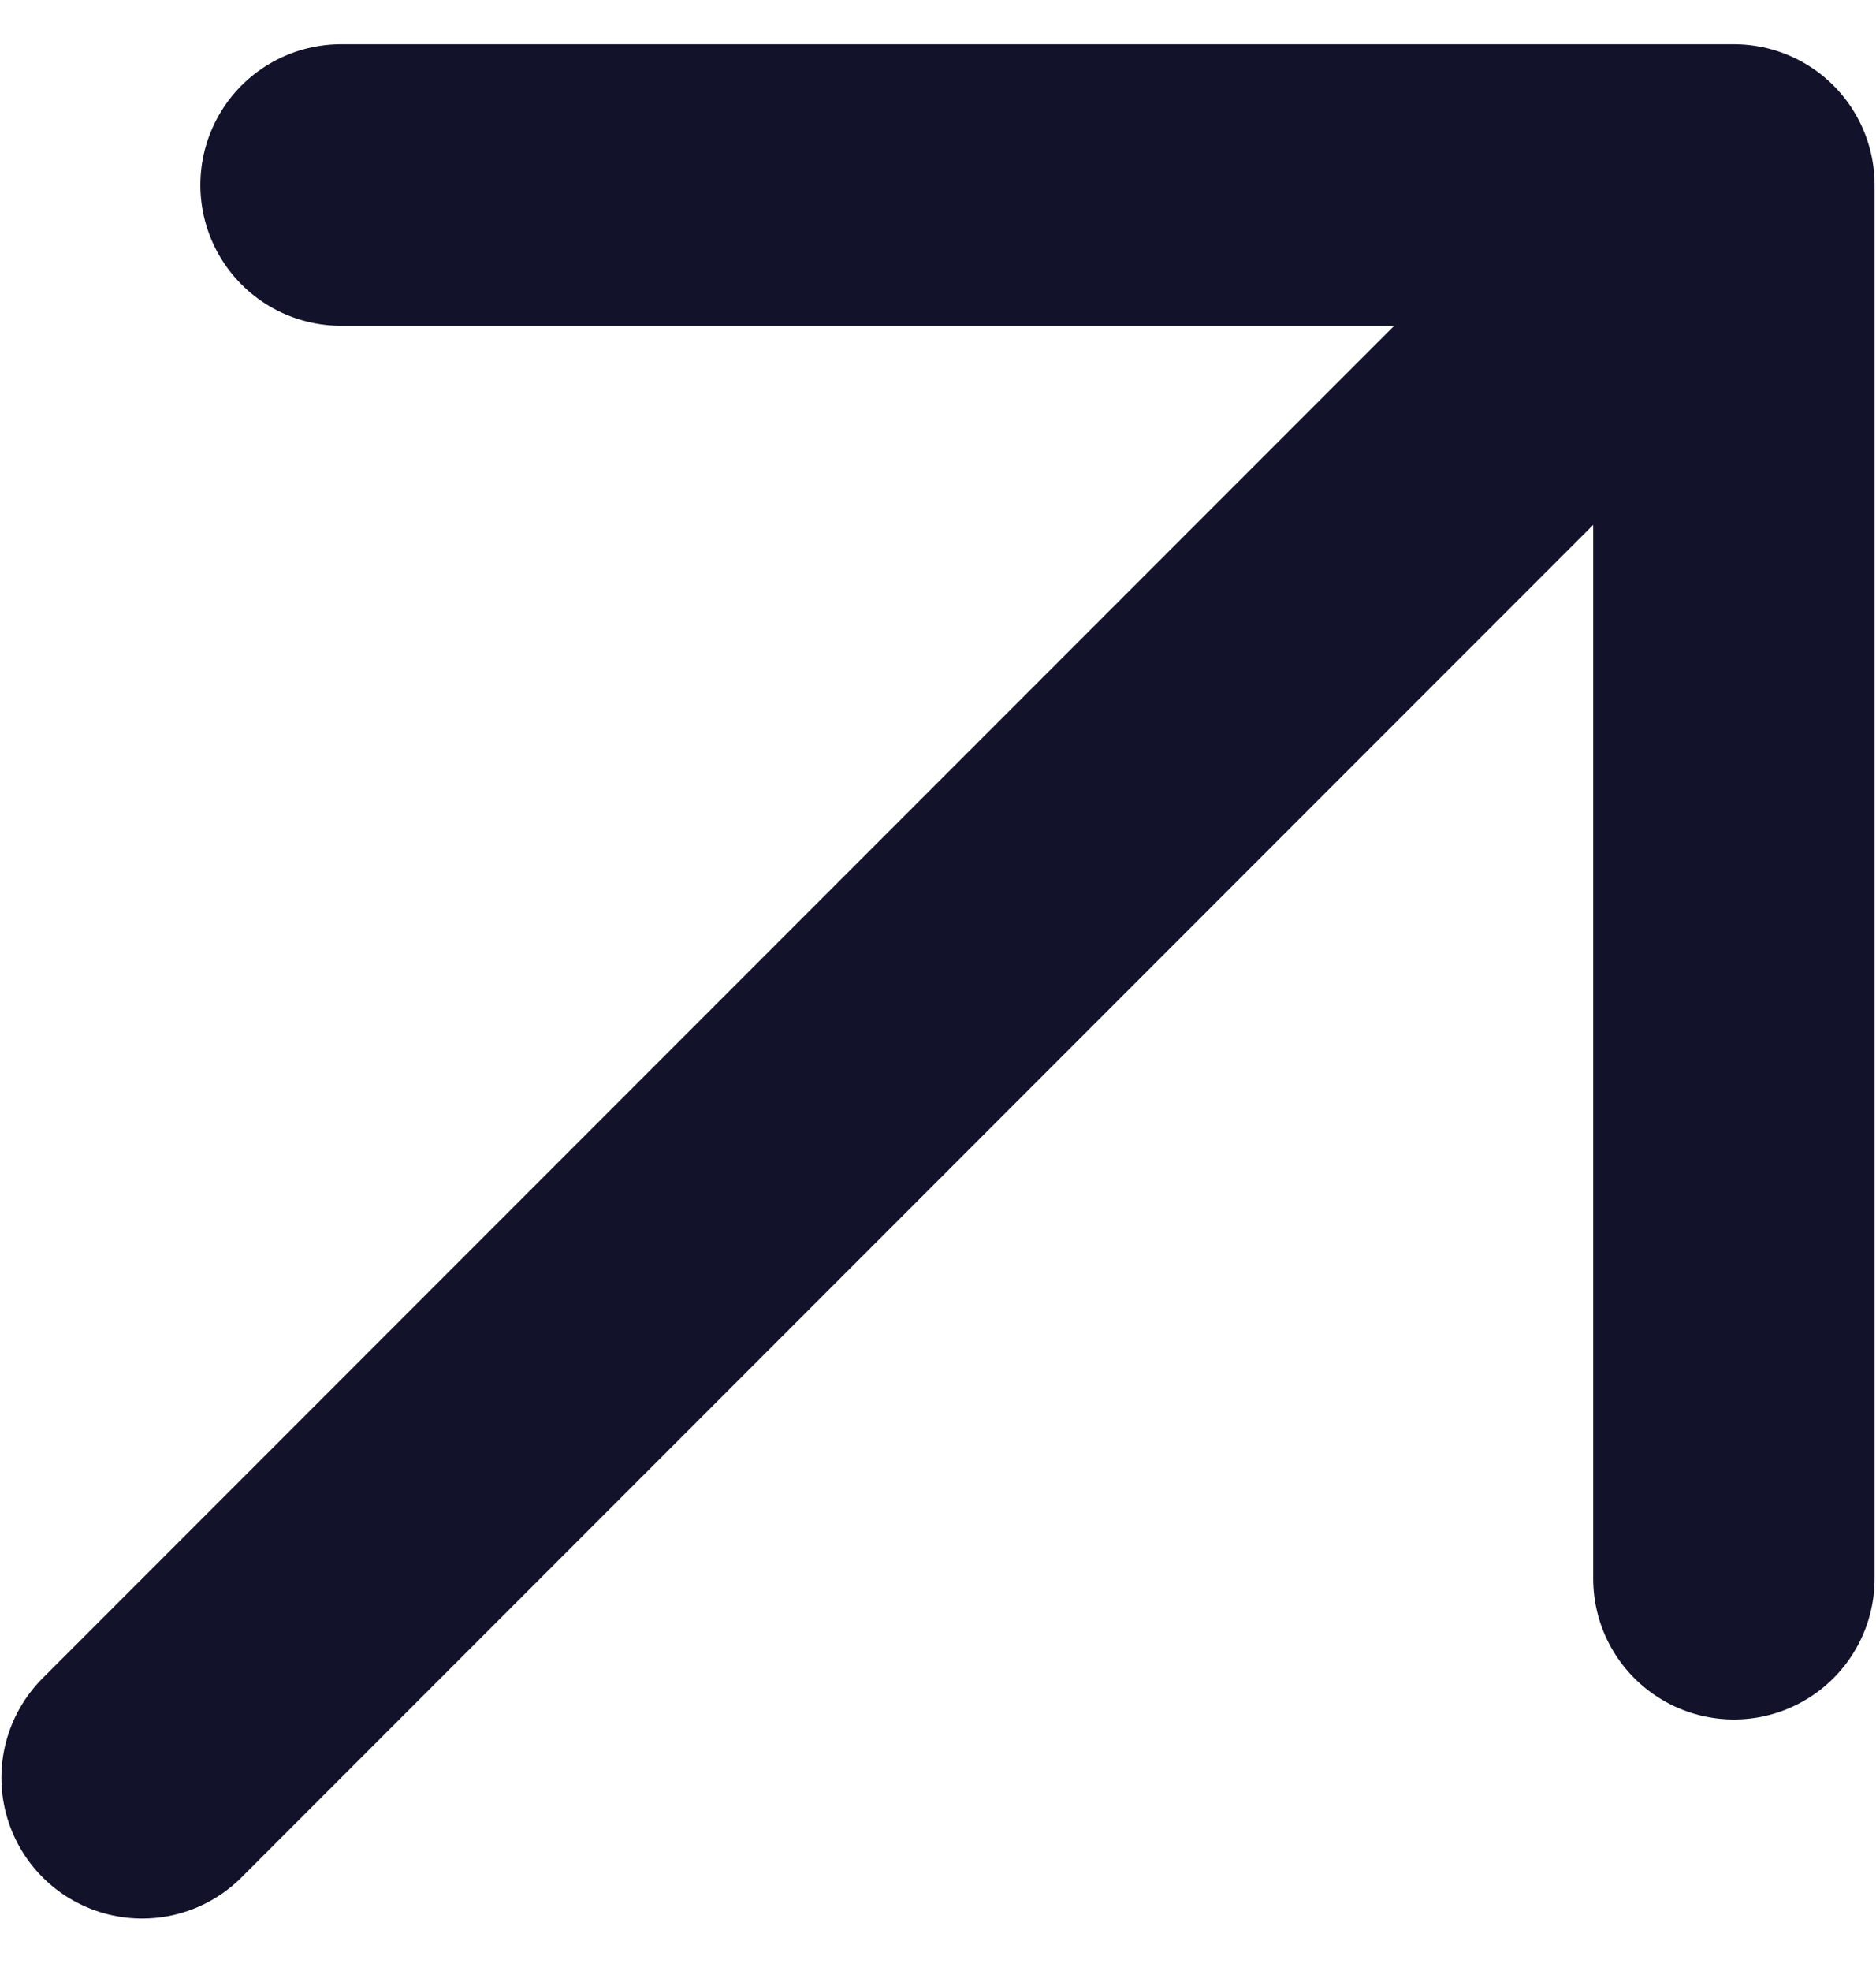 <svg width="20" height="21" viewBox="0 0 20 21" fill="none" xmlns="http://www.w3.org/2000/svg">
<path d="M3.636 1.971L18.485 1.971L18.485 16.82M18.485 1.971L1.515 18.941" stroke="#12122B" stroke-width="3" stroke-linecap="round" stroke-linejoin="round"/>
</svg>
